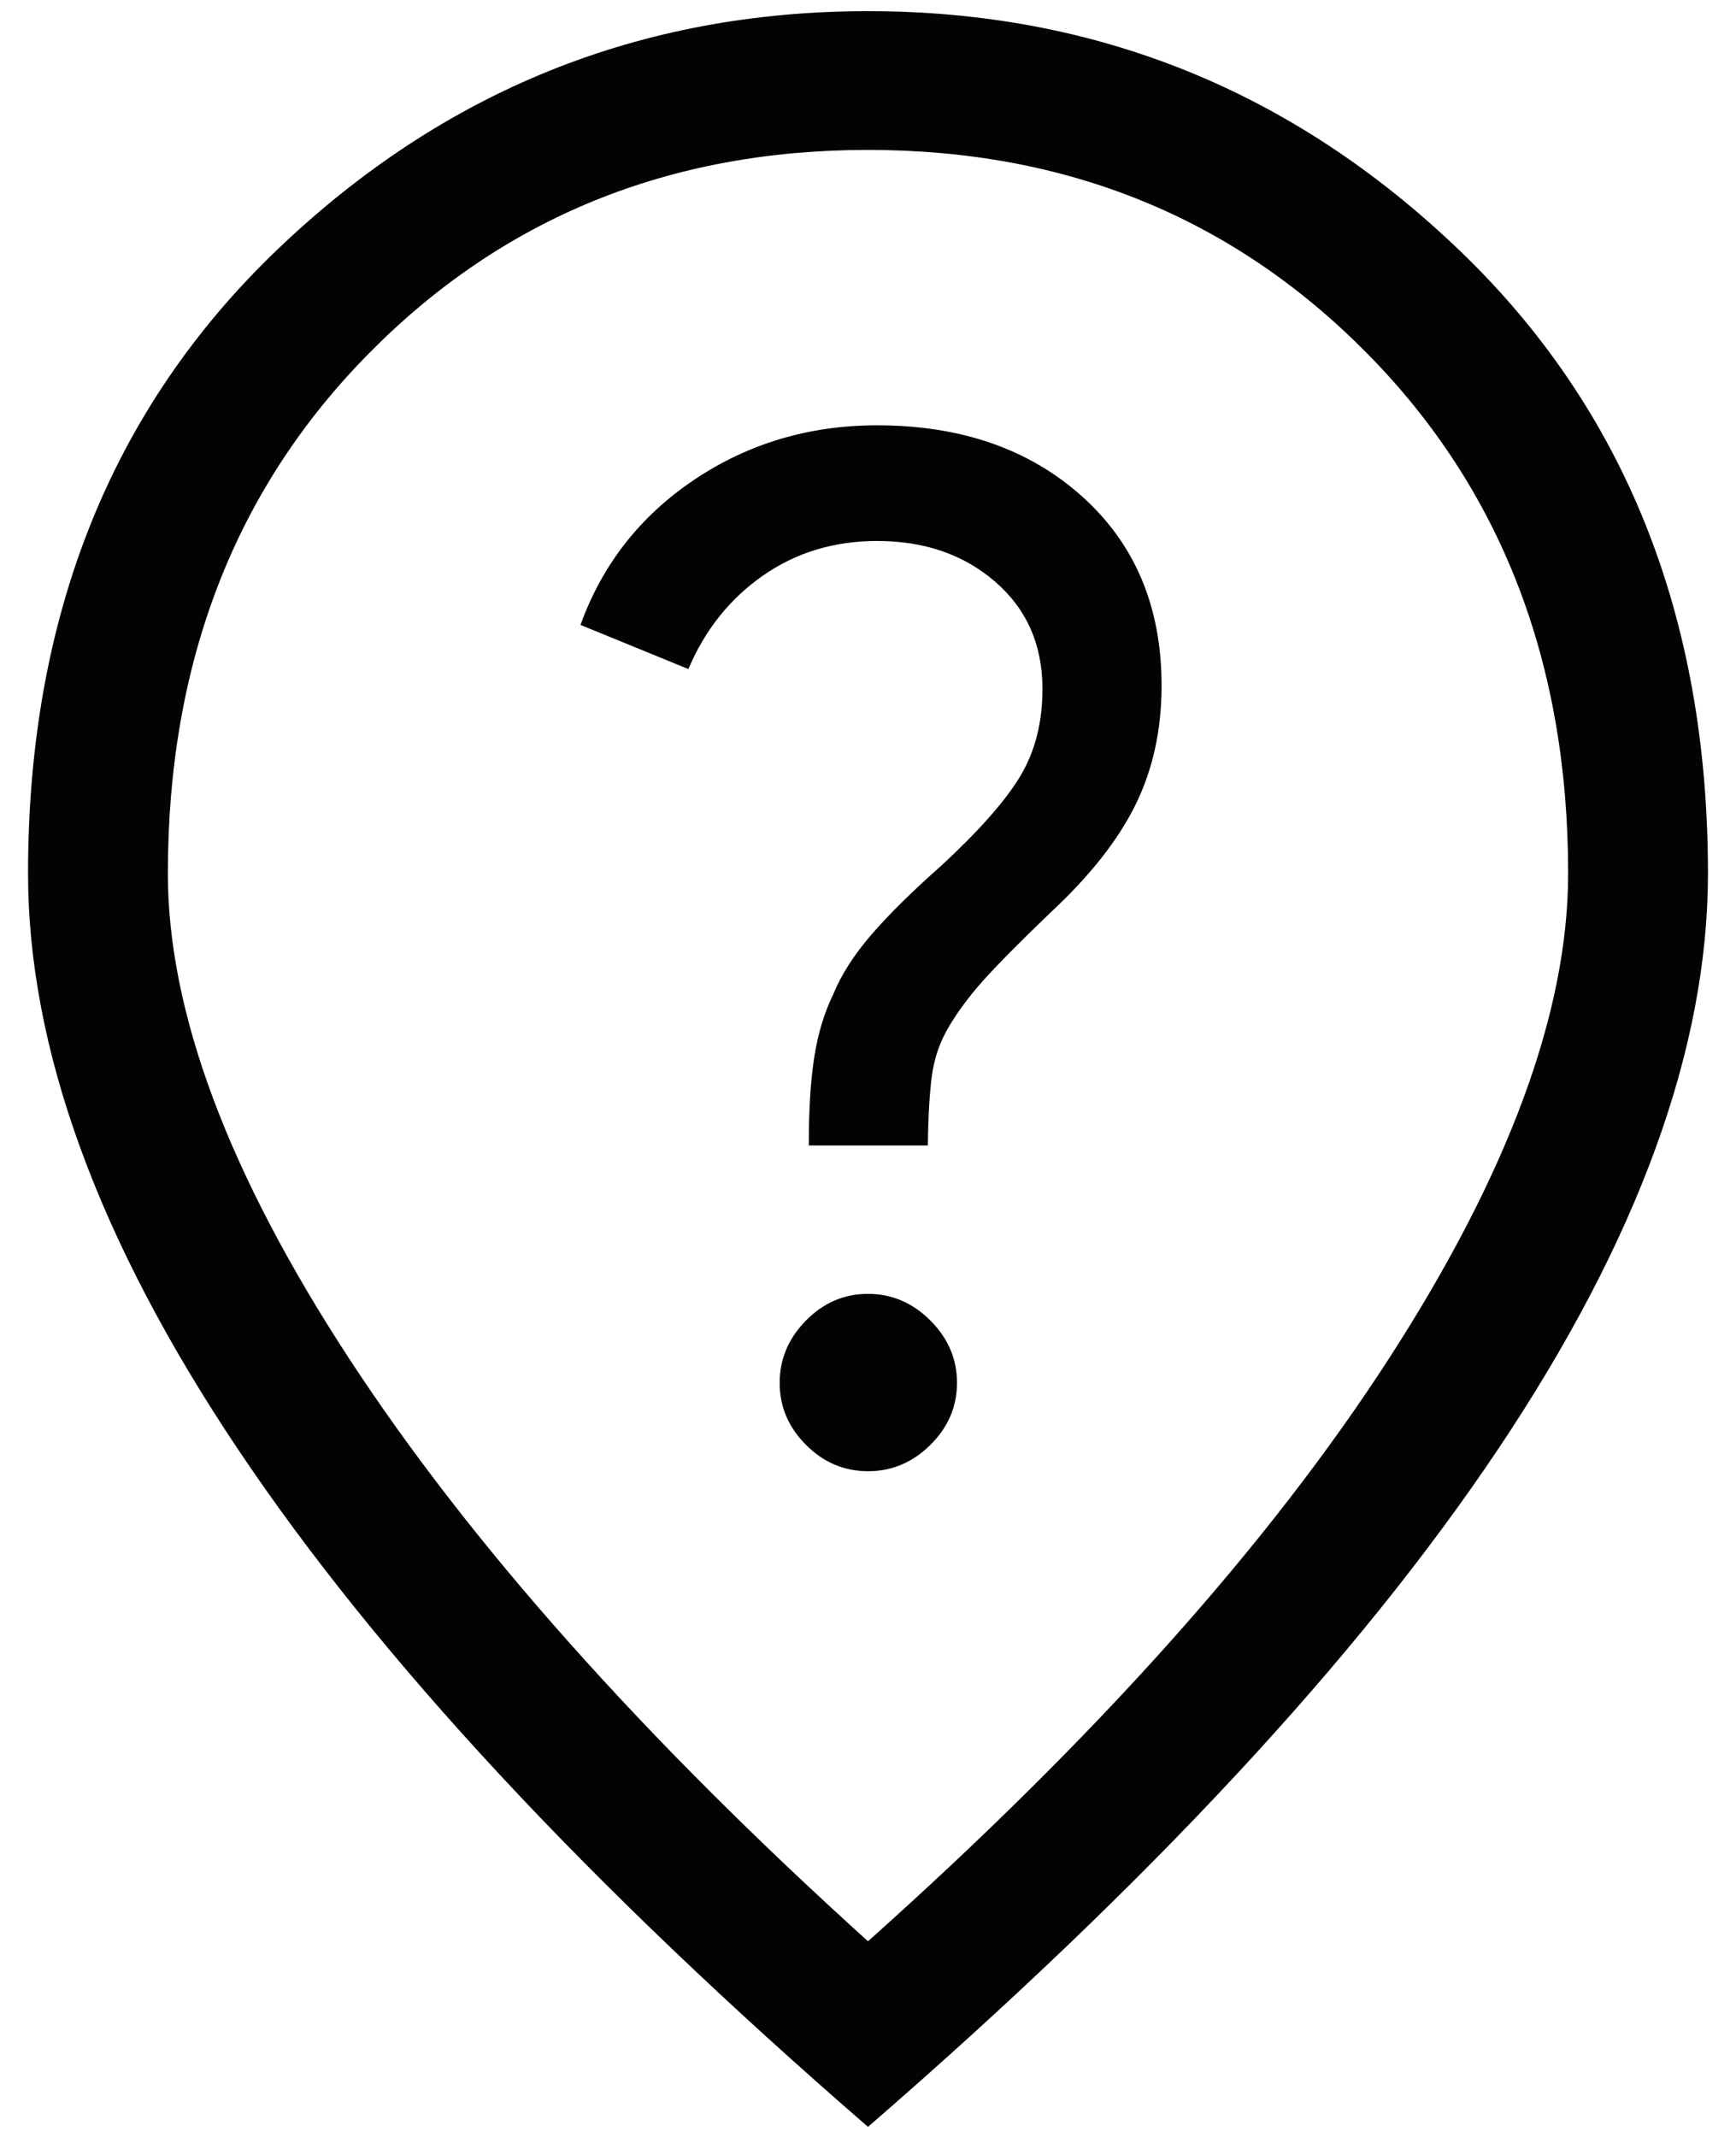 <svg width="26" height="32" viewBox="0 0 26 32" fill="none" xmlns="http://www.w3.org/2000/svg">
<path d="M13.001 22.031C13.357 22.031 13.668 21.9 13.934 21.637C14.2 21.374 14.333 21.064 14.333 20.708C14.333 20.351 14.2 20.04 13.934 19.774C13.668 19.508 13.356 19.375 12.999 19.375C12.643 19.375 12.334 19.508 12.071 19.774C11.809 20.041 11.677 20.352 11.677 20.709C11.677 21.065 11.809 21.375 12.072 21.637C12.334 21.9 12.644 22.031 13.001 22.031ZM12.113 17.153H13.897C13.901 16.731 13.921 16.385 13.956 16.115C13.992 15.845 14.077 15.599 14.211 15.375C14.344 15.149 14.515 14.919 14.725 14.684C14.935 14.449 15.274 14.106 15.744 13.655C16.328 13.111 16.75 12.575 17.009 12.046C17.268 11.518 17.397 10.924 17.397 10.266C17.397 9.092 17.002 8.149 16.21 7.437C15.418 6.725 14.394 6.369 13.136 6.369C12.121 6.369 11.209 6.64 10.399 7.183C9.59 7.726 9.021 8.451 8.694 9.358L10.31 10.019C10.558 9.432 10.931 8.966 11.426 8.62C11.922 8.274 12.492 8.101 13.137 8.101C13.848 8.101 14.438 8.306 14.908 8.714C15.378 9.122 15.613 9.656 15.613 10.317C15.613 10.818 15.502 11.254 15.279 11.625C15.056 11.995 14.663 12.44 14.101 12.96C13.662 13.348 13.313 13.693 13.051 13.996C12.79 14.299 12.599 14.596 12.479 14.89C12.344 15.168 12.249 15.482 12.195 15.832C12.14 16.183 12.113 16.623 12.113 17.153ZM13 29.07C16.407 26.027 19.007 23.12 20.799 20.349C22.59 17.578 23.486 15.155 23.486 13.08C23.486 9.922 22.483 7.326 20.477 5.294C18.472 3.261 15.979 2.245 13 2.245C10.021 2.245 7.528 3.261 5.523 5.294C3.517 7.326 2.514 9.922 2.514 13.08C2.514 15.155 3.42 17.578 5.232 20.349C7.045 23.12 9.634 26.027 13 29.07ZM13 31.849C8.806 28.215 5.66 24.832 3.564 21.702C1.468 18.572 0.42 15.698 0.42 13.08C0.42 9.234 1.664 6.12 4.152 3.739C6.641 1.357 9.59 0.167 13 0.167C16.41 0.167 19.36 1.357 21.848 3.739C24.336 6.12 25.58 9.234 25.58 13.08C25.58 15.698 24.532 18.572 22.436 21.702C20.34 24.832 17.194 28.215 13 31.849Z" fill="#030304"/>
</svg>
